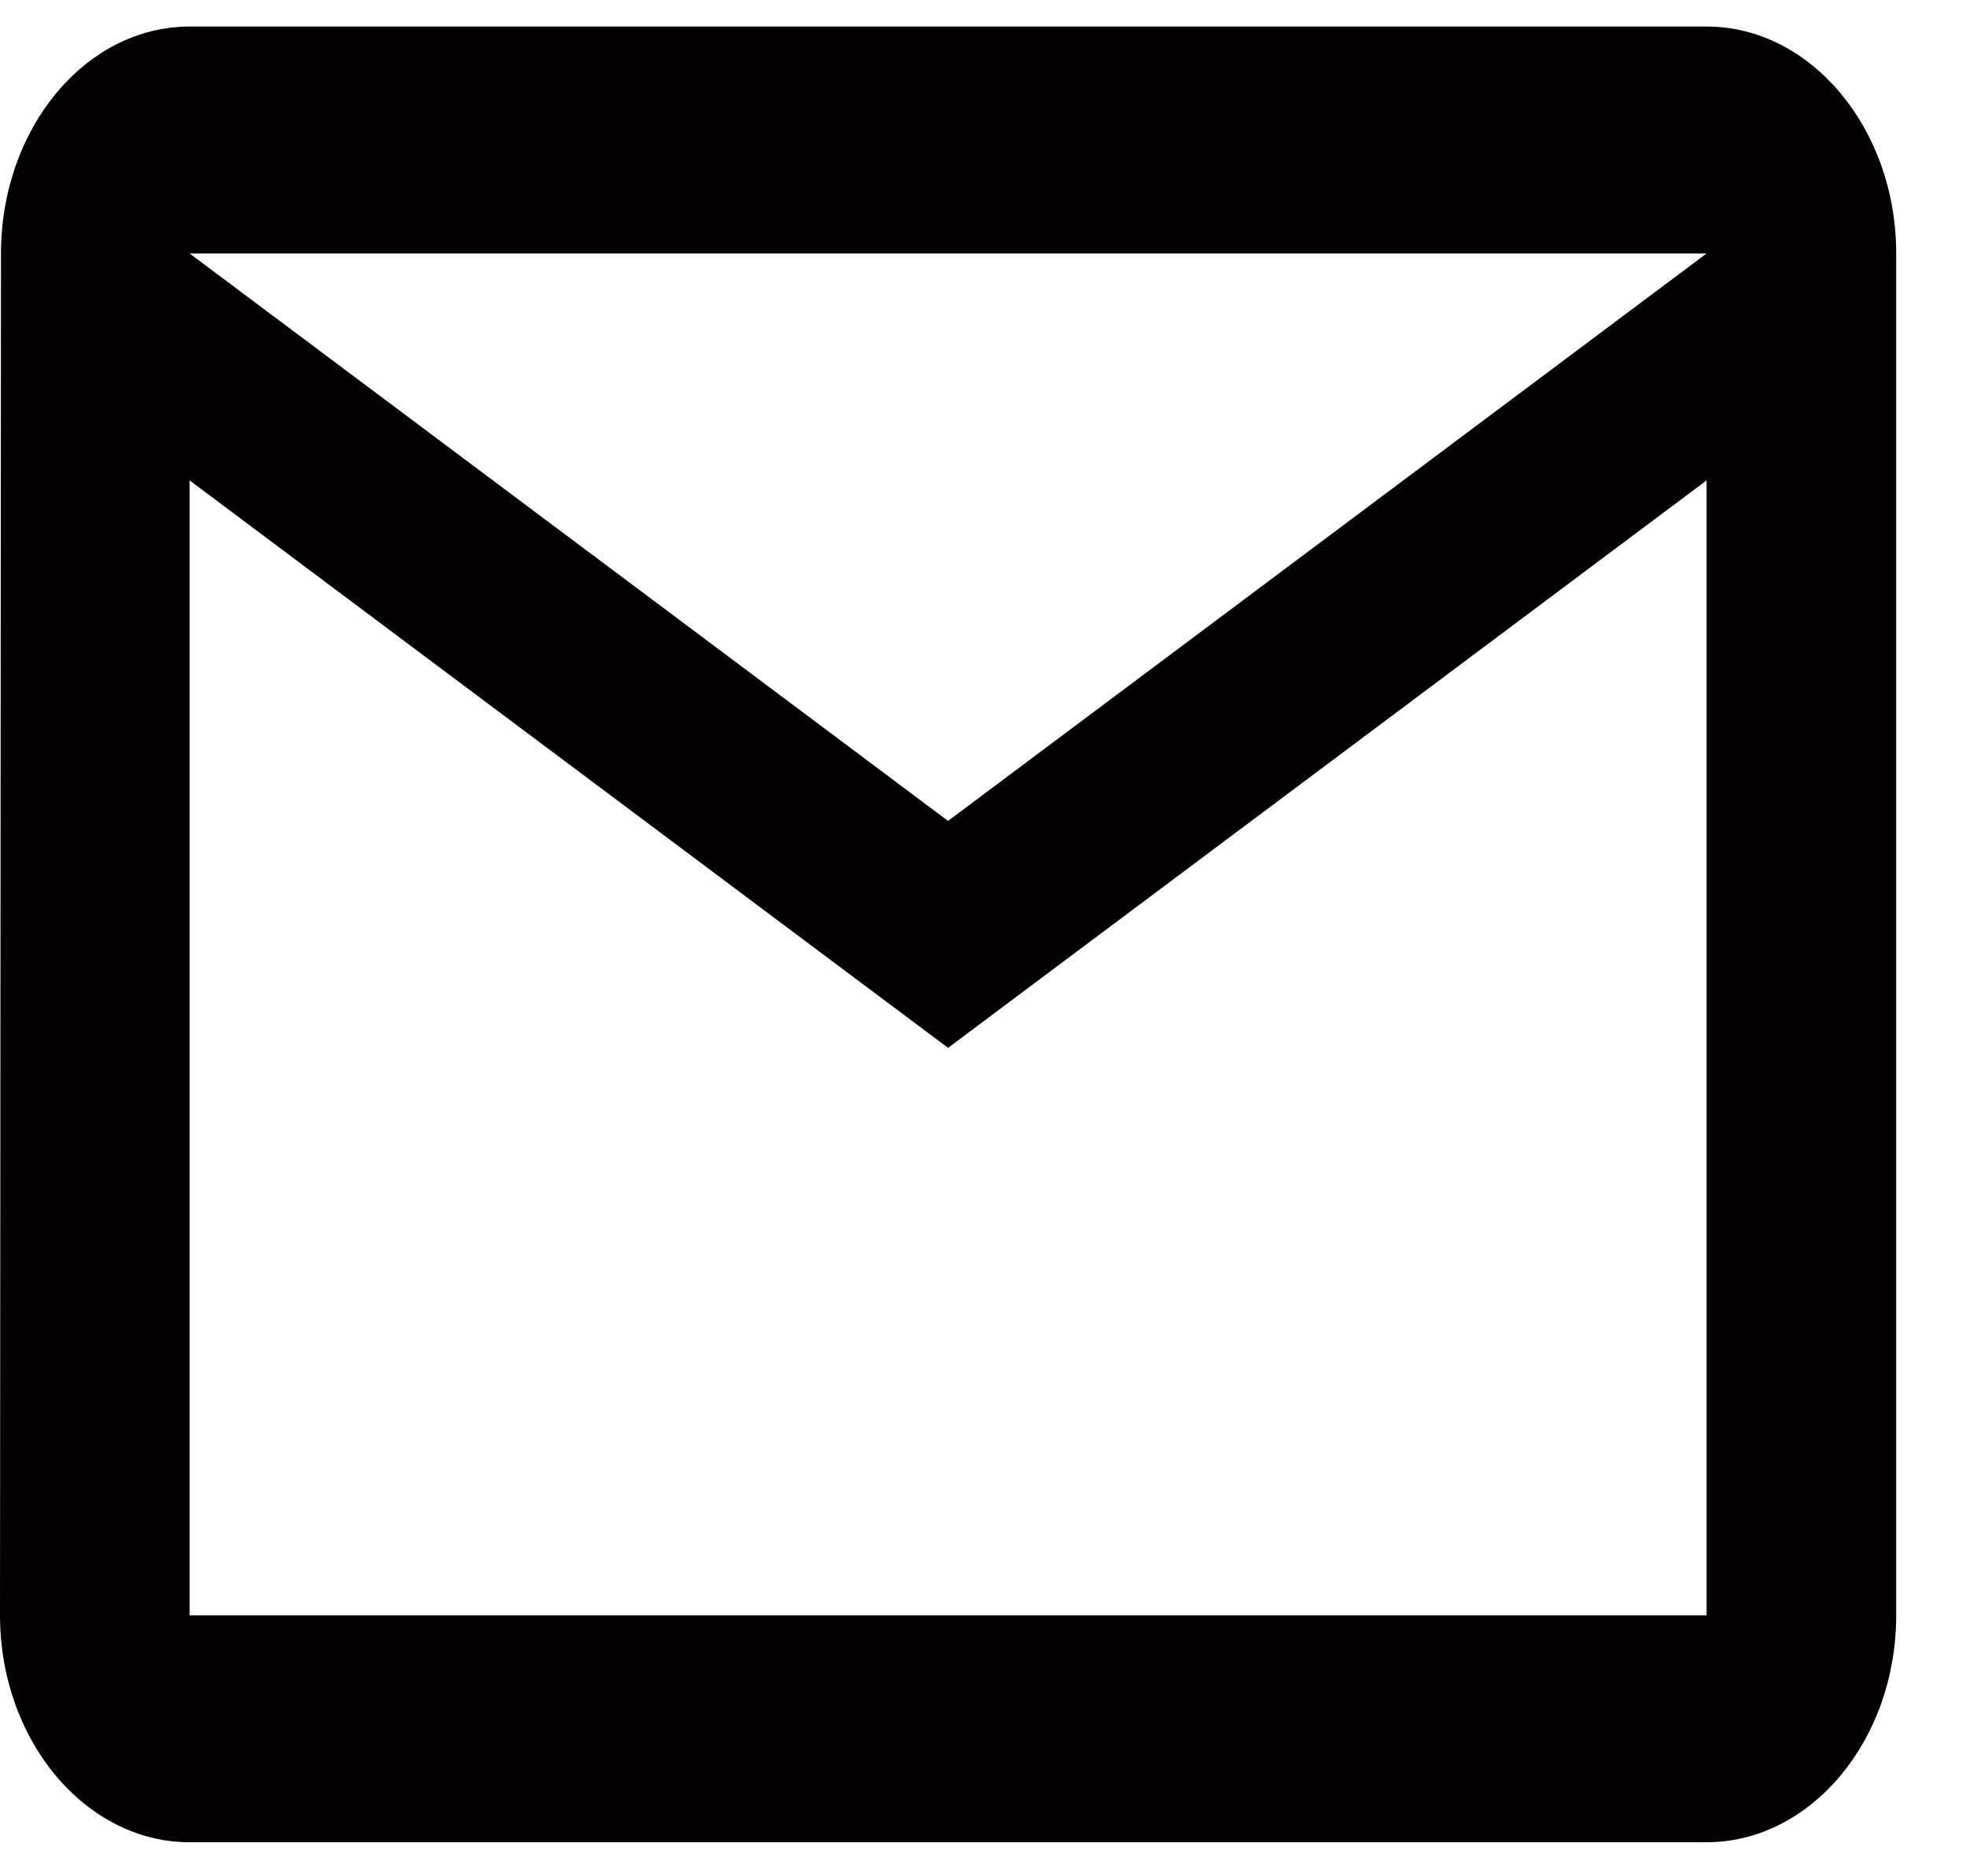 <svg width="22" height="21" viewBox="0 0 22 21" fill="none" xmlns="http://www.w3.org/2000/svg">
<path d="M19.097 0.297H2.122C0.955 0.297 0.011 1.44 0.011 2.837L0 18.079C0 19.476 0.955 20.619 2.122 20.619H19.097C20.264 20.619 21.219 19.476 21.219 18.079V2.837C21.219 1.44 20.264 0.297 19.097 0.297ZM19.097 18.079H2.122V5.377L10.609 11.728L19.097 5.377V18.079ZM10.609 9.188L2.122 2.837H19.097L10.609 9.188Z" fill="#040101"/>
</svg>
